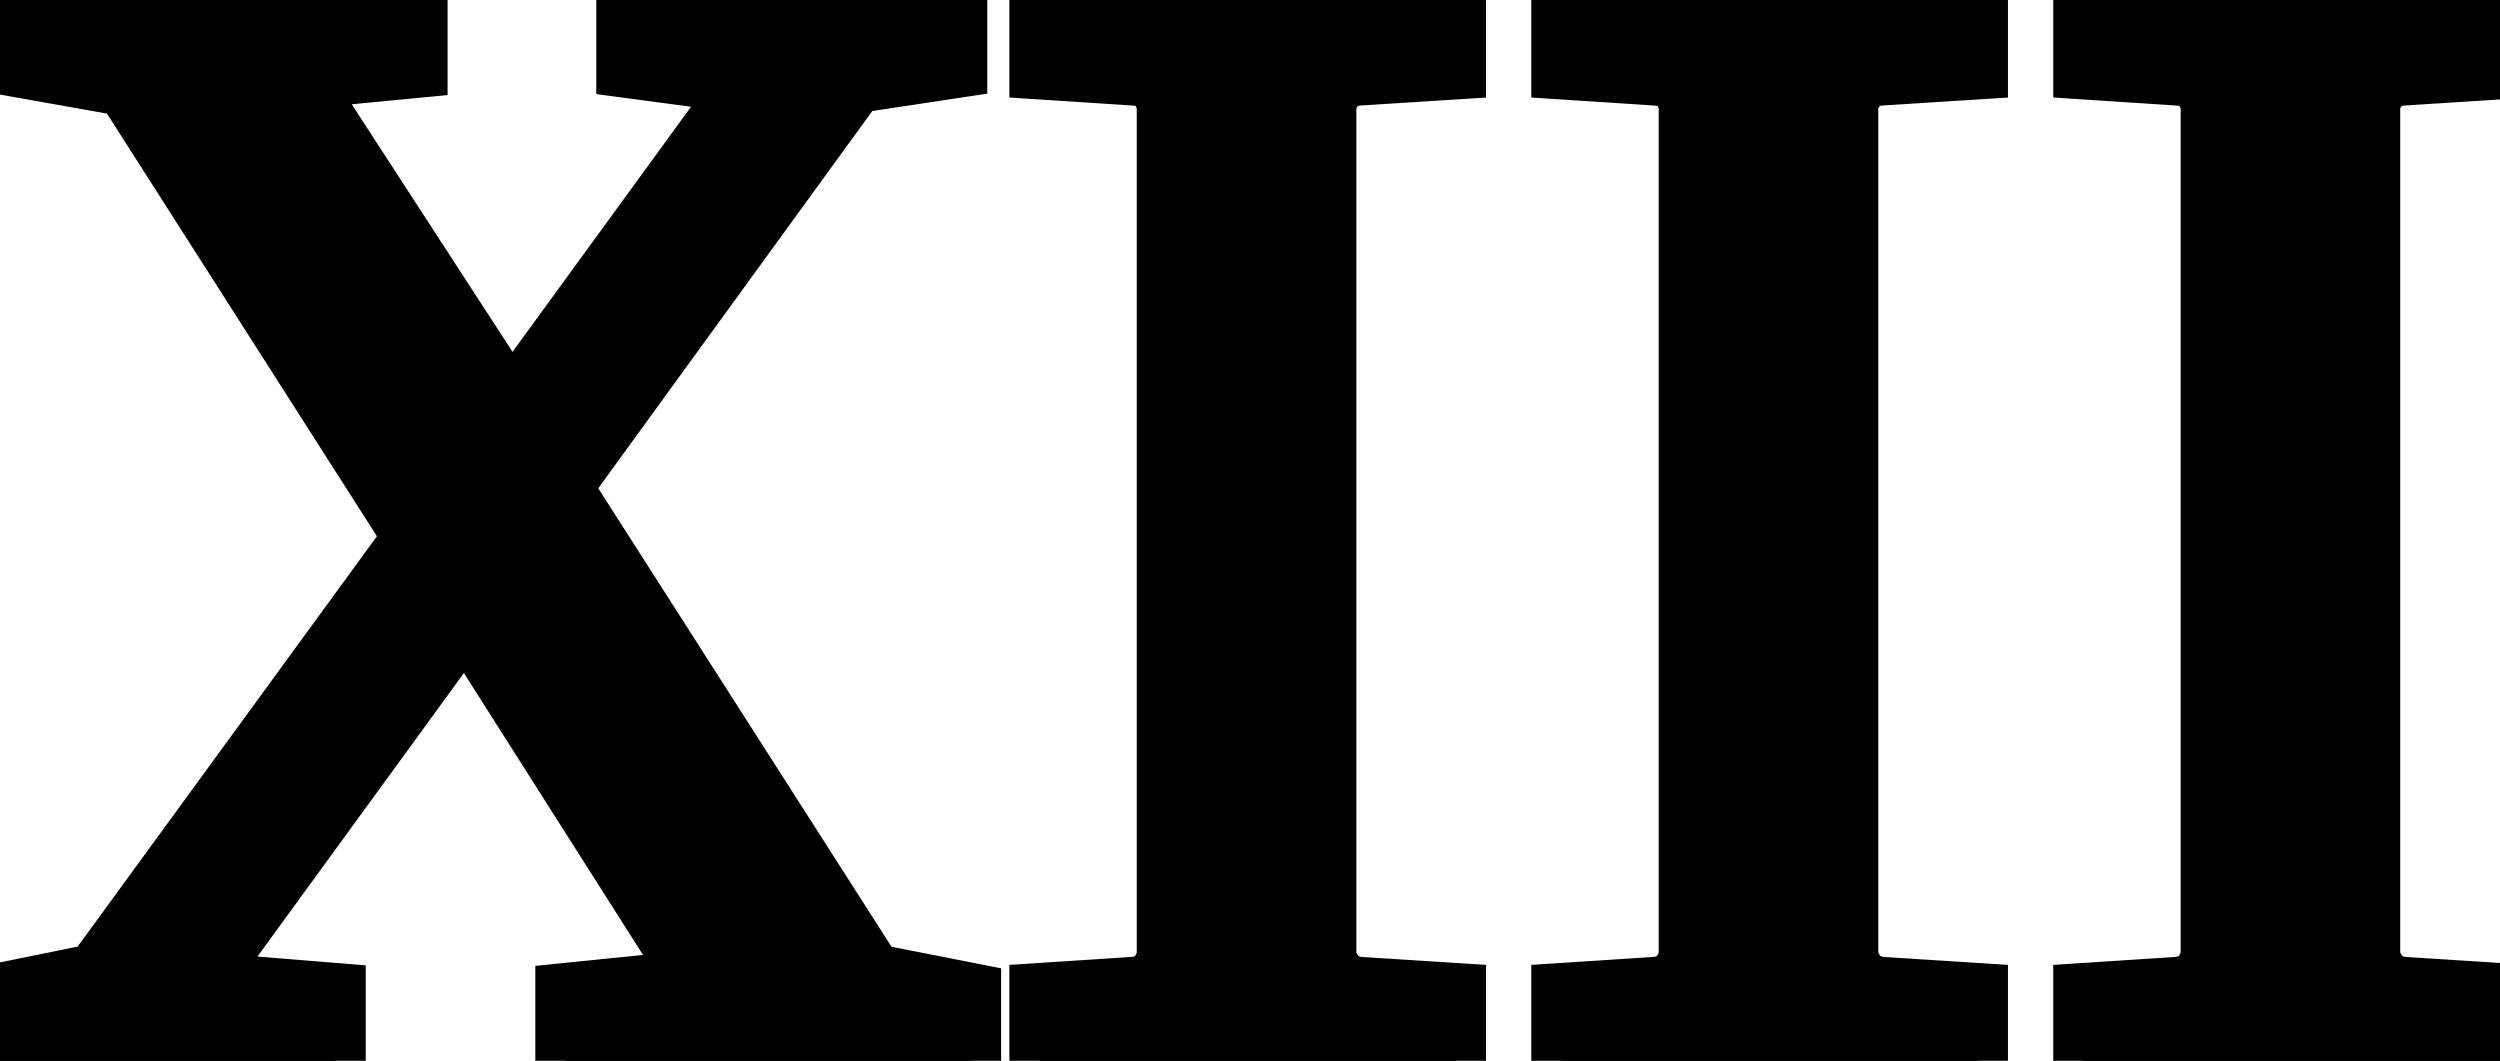 <svg width="39.526" height="16.772" viewBox="0 0 39.526 16.772" xmlns="http://www.w3.org/2000/svg"><g id="svgGroup" stroke-linecap="round" fill-rule="evenodd" font-size="9pt" stroke="#000" stroke-width="0.25mm" fill="#000" style="stroke:#000;stroke-width:0.25mm;fill:#000"><path d="M 15.356 15.698 L 15.356 16.772 L 8.936 16.772 L 8.936 15.698 L 10.376 15.552 A 0.627 0.627 0 0 0 10.518 15.516 Q 10.707 15.443 10.728 15.246 A 0.475 0.475 0 0 0 10.73 15.198 A 0.32 0.32 0 0 0 10.706 15.078 A 0.412 0.412 0 0 0 10.681 15.027 L 7.361 9.802 L 3.503 15.1 A 0.429 0.429 0 0 0 3.461 15.189 A 0.328 0.328 0 0 0 3.442 15.295 Q 3.442 15.54 3.809 15.576 L 5.31 15.698 L 5.31 16.772 L 0 16.772 L 0 15.698 L 1.501 15.393 L 6.531 8.496 L 1.978 1.367 L 0.33 1.074 L 0.33 0 L 6.604 0 L 6.604 1.074 L 5.334 1.196 Q 4.988 1.208 4.969 1.46 A 0.399 0.399 0 0 0 4.968 1.489 A 0.385 0.385 0 0 0 5.029 1.697 L 8.081 6.396 L 11.45 1.77 A 0.417 0.417 0 0 0 11.496 1.695 Q 11.521 1.641 11.523 1.586 A 0.261 0.261 0 0 0 11.523 1.575 A 0.394 0.394 0 0 0 11.502 1.44 Q 11.439 1.267 11.192 1.246 A 0.754 0.754 0 0 0 11.182 1.245 L 9.9 1.074 L 9.9 0 L 15.137 0 L 15.137 1.074 L 13.525 1.318 L 8.887 7.703 L 13.806 15.393 L 15.356 15.698 Z M 23.022 15.698 L 23.022 16.772 L 16.431 16.772 L 16.431 15.698 L 17.92 15.601 A 0.734 0.734 0 0 0 18.081 15.569 Q 18.194 15.532 18.271 15.457 A 0.444 0.444 0 0 0 18.317 15.405 A 0.688 0.688 0 0 0 18.404 15.254 A 0.529 0.529 0 0 0 18.445 15.051 L 18.445 1.721 A 0.53 0.53 0 0 0 18.37 1.452 A 0.7 0.7 0 0 0 18.317 1.373 Q 18.194 1.216 17.945 1.198 A 0.879 0.879 0 0 0 17.92 1.196 L 16.431 1.099 L 16.431 0 L 23.022 0 L 23.022 1.099 L 21.497 1.196 A 0.667 0.667 0 0 0 21.331 1.224 A 0.457 0.457 0 0 0 21.106 1.373 A 0.645 0.645 0 0 0 21.017 1.516 A 0.496 0.496 0 0 0 20.972 1.721 L 20.972 15.051 Q 20.972 15.234 21.106 15.405 A 0.496 0.496 0 0 0 21.369 15.577 A 0.719 0.719 0 0 0 21.497 15.601 L 23.022 15.698 Z M 31.274 15.698 L 31.274 16.772 L 24.683 16.772 L 24.683 15.698 L 26.172 15.601 A 0.734 0.734 0 0 0 26.333 15.569 Q 26.446 15.532 26.523 15.457 A 0.444 0.444 0 0 0 26.569 15.405 A 0.688 0.688 0 0 0 26.656 15.254 A 0.529 0.529 0 0 0 26.697 15.051 L 26.697 1.721 A 0.53 0.53 0 0 0 26.622 1.452 A 0.7 0.7 0 0 0 26.569 1.373 Q 26.446 1.216 26.197 1.198 A 0.879 0.879 0 0 0 26.172 1.196 L 24.683 1.099 L 24.683 0 L 31.274 0 L 31.274 1.099 L 29.749 1.196 A 0.667 0.667 0 0 0 29.583 1.224 A 0.457 0.457 0 0 0 29.358 1.373 A 0.645 0.645 0 0 0 29.269 1.516 A 0.496 0.496 0 0 0 29.224 1.721 L 29.224 15.051 Q 29.224 15.234 29.358 15.405 A 0.496 0.496 0 0 0 29.621 15.577 A 0.719 0.719 0 0 0 29.749 15.601 L 31.274 15.698 Z M 39.526 15.698 L 39.526 16.772 L 32.935 16.772 L 32.935 15.698 L 34.424 15.601 A 0.734 0.734 0 0 0 34.585 15.569 Q 34.698 15.532 34.775 15.457 A 0.444 0.444 0 0 0 34.821 15.405 A 0.688 0.688 0 0 0 34.908 15.254 A 0.529 0.529 0 0 0 34.949 15.051 L 34.949 1.721 A 0.53 0.53 0 0 0 34.874 1.452 A 0.7 0.7 0 0 0 34.821 1.373 Q 34.698 1.216 34.449 1.198 A 0.879 0.879 0 0 0 34.424 1.196 L 32.935 1.099 L 32.935 0 L 39.526 0 L 39.526 1.099 L 38 1.196 A 0.667 0.667 0 0 0 37.835 1.224 A 0.457 0.457 0 0 0 37.61 1.373 A 0.645 0.645 0 0 0 37.52 1.516 A 0.496 0.496 0 0 0 37.476 1.721 L 37.476 15.051 Q 37.476 15.234 37.61 15.405 A 0.496 0.496 0 0 0 37.873 15.577 A 0.719 0.719 0 0 0 38 15.601 L 39.526 15.698 Z" vector-effect="non-scaling-stroke"/></g></svg>